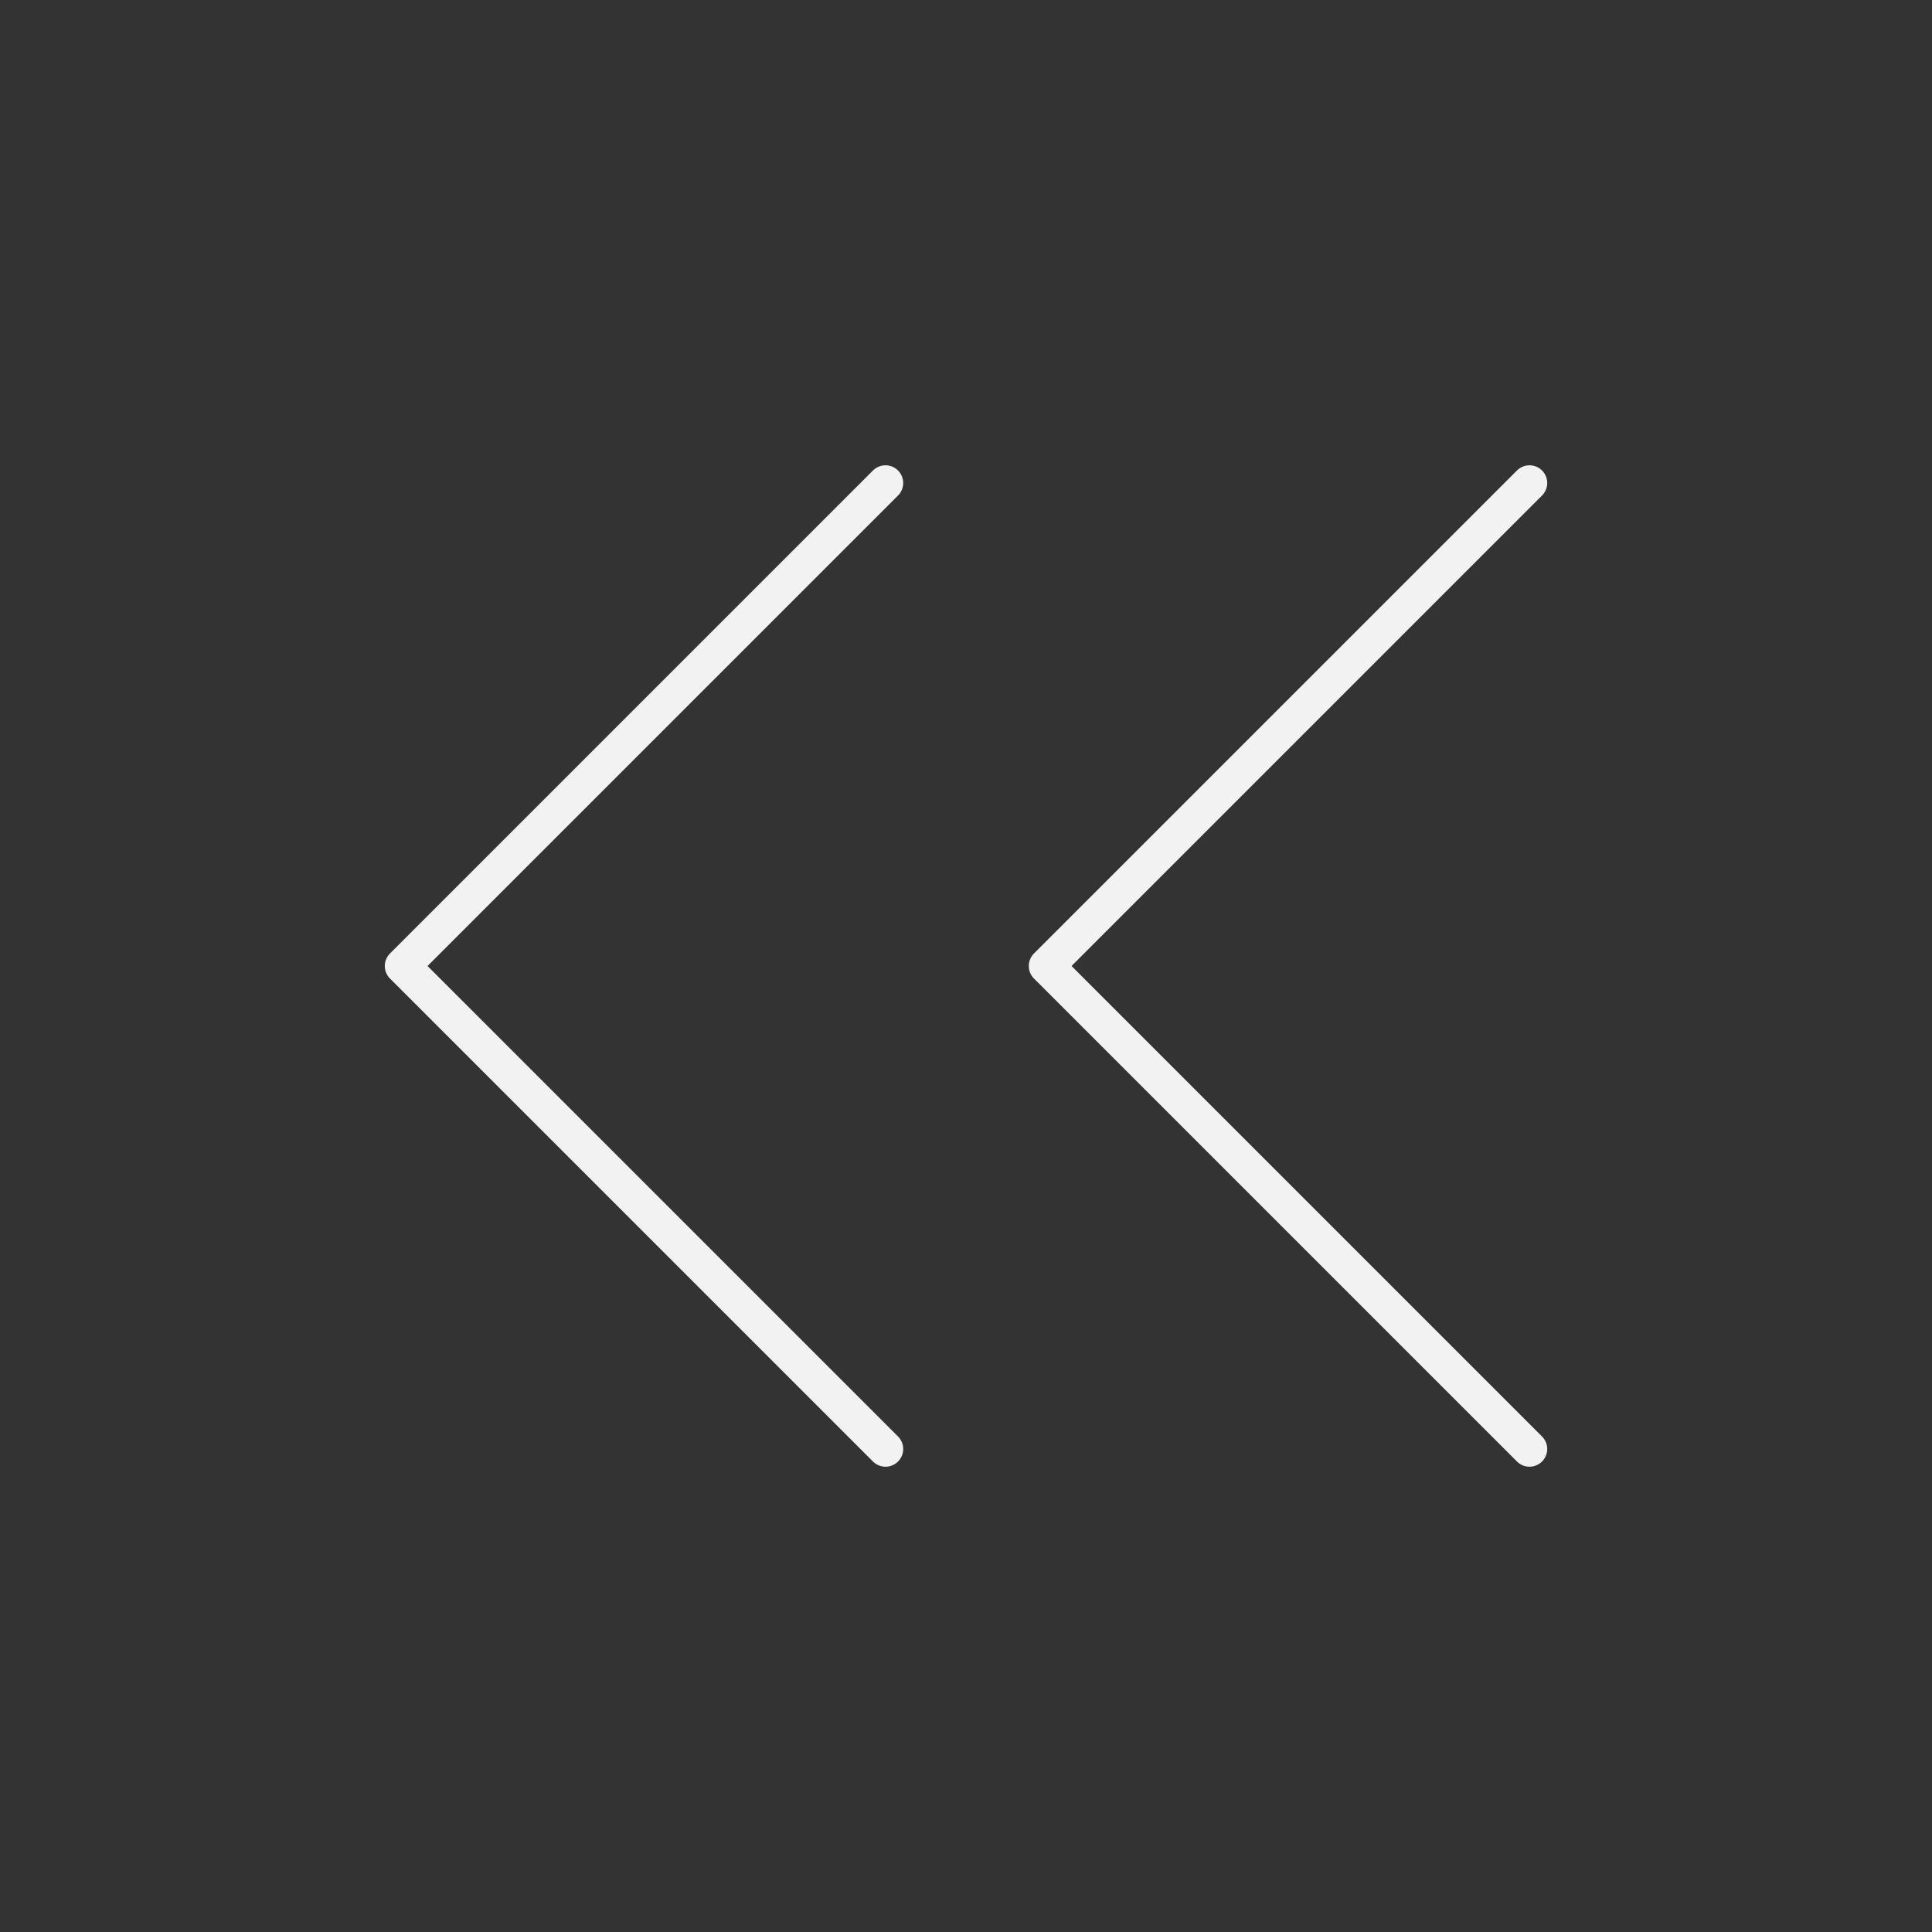 <svg width="150" height="150" viewBox="0 0 150 150" fill="none" xmlns="http://www.w3.org/2000/svg">
<rect x="0" y="0" width="150" height="150" fill="#333333" stroke="none"/>
<path d="M68.75 37.5L31.25 75L68.75 112.5" stroke="#F2F2F2" stroke-width="2.75" stroke-linecap="round" stroke-linejoin="round"/>
<path d="M118.75 37.5L81.25 75L118.75 112.5" stroke="#F2F2F2" stroke-width="2.75" stroke-linecap="round" stroke-linejoin="round"/>
</svg>

